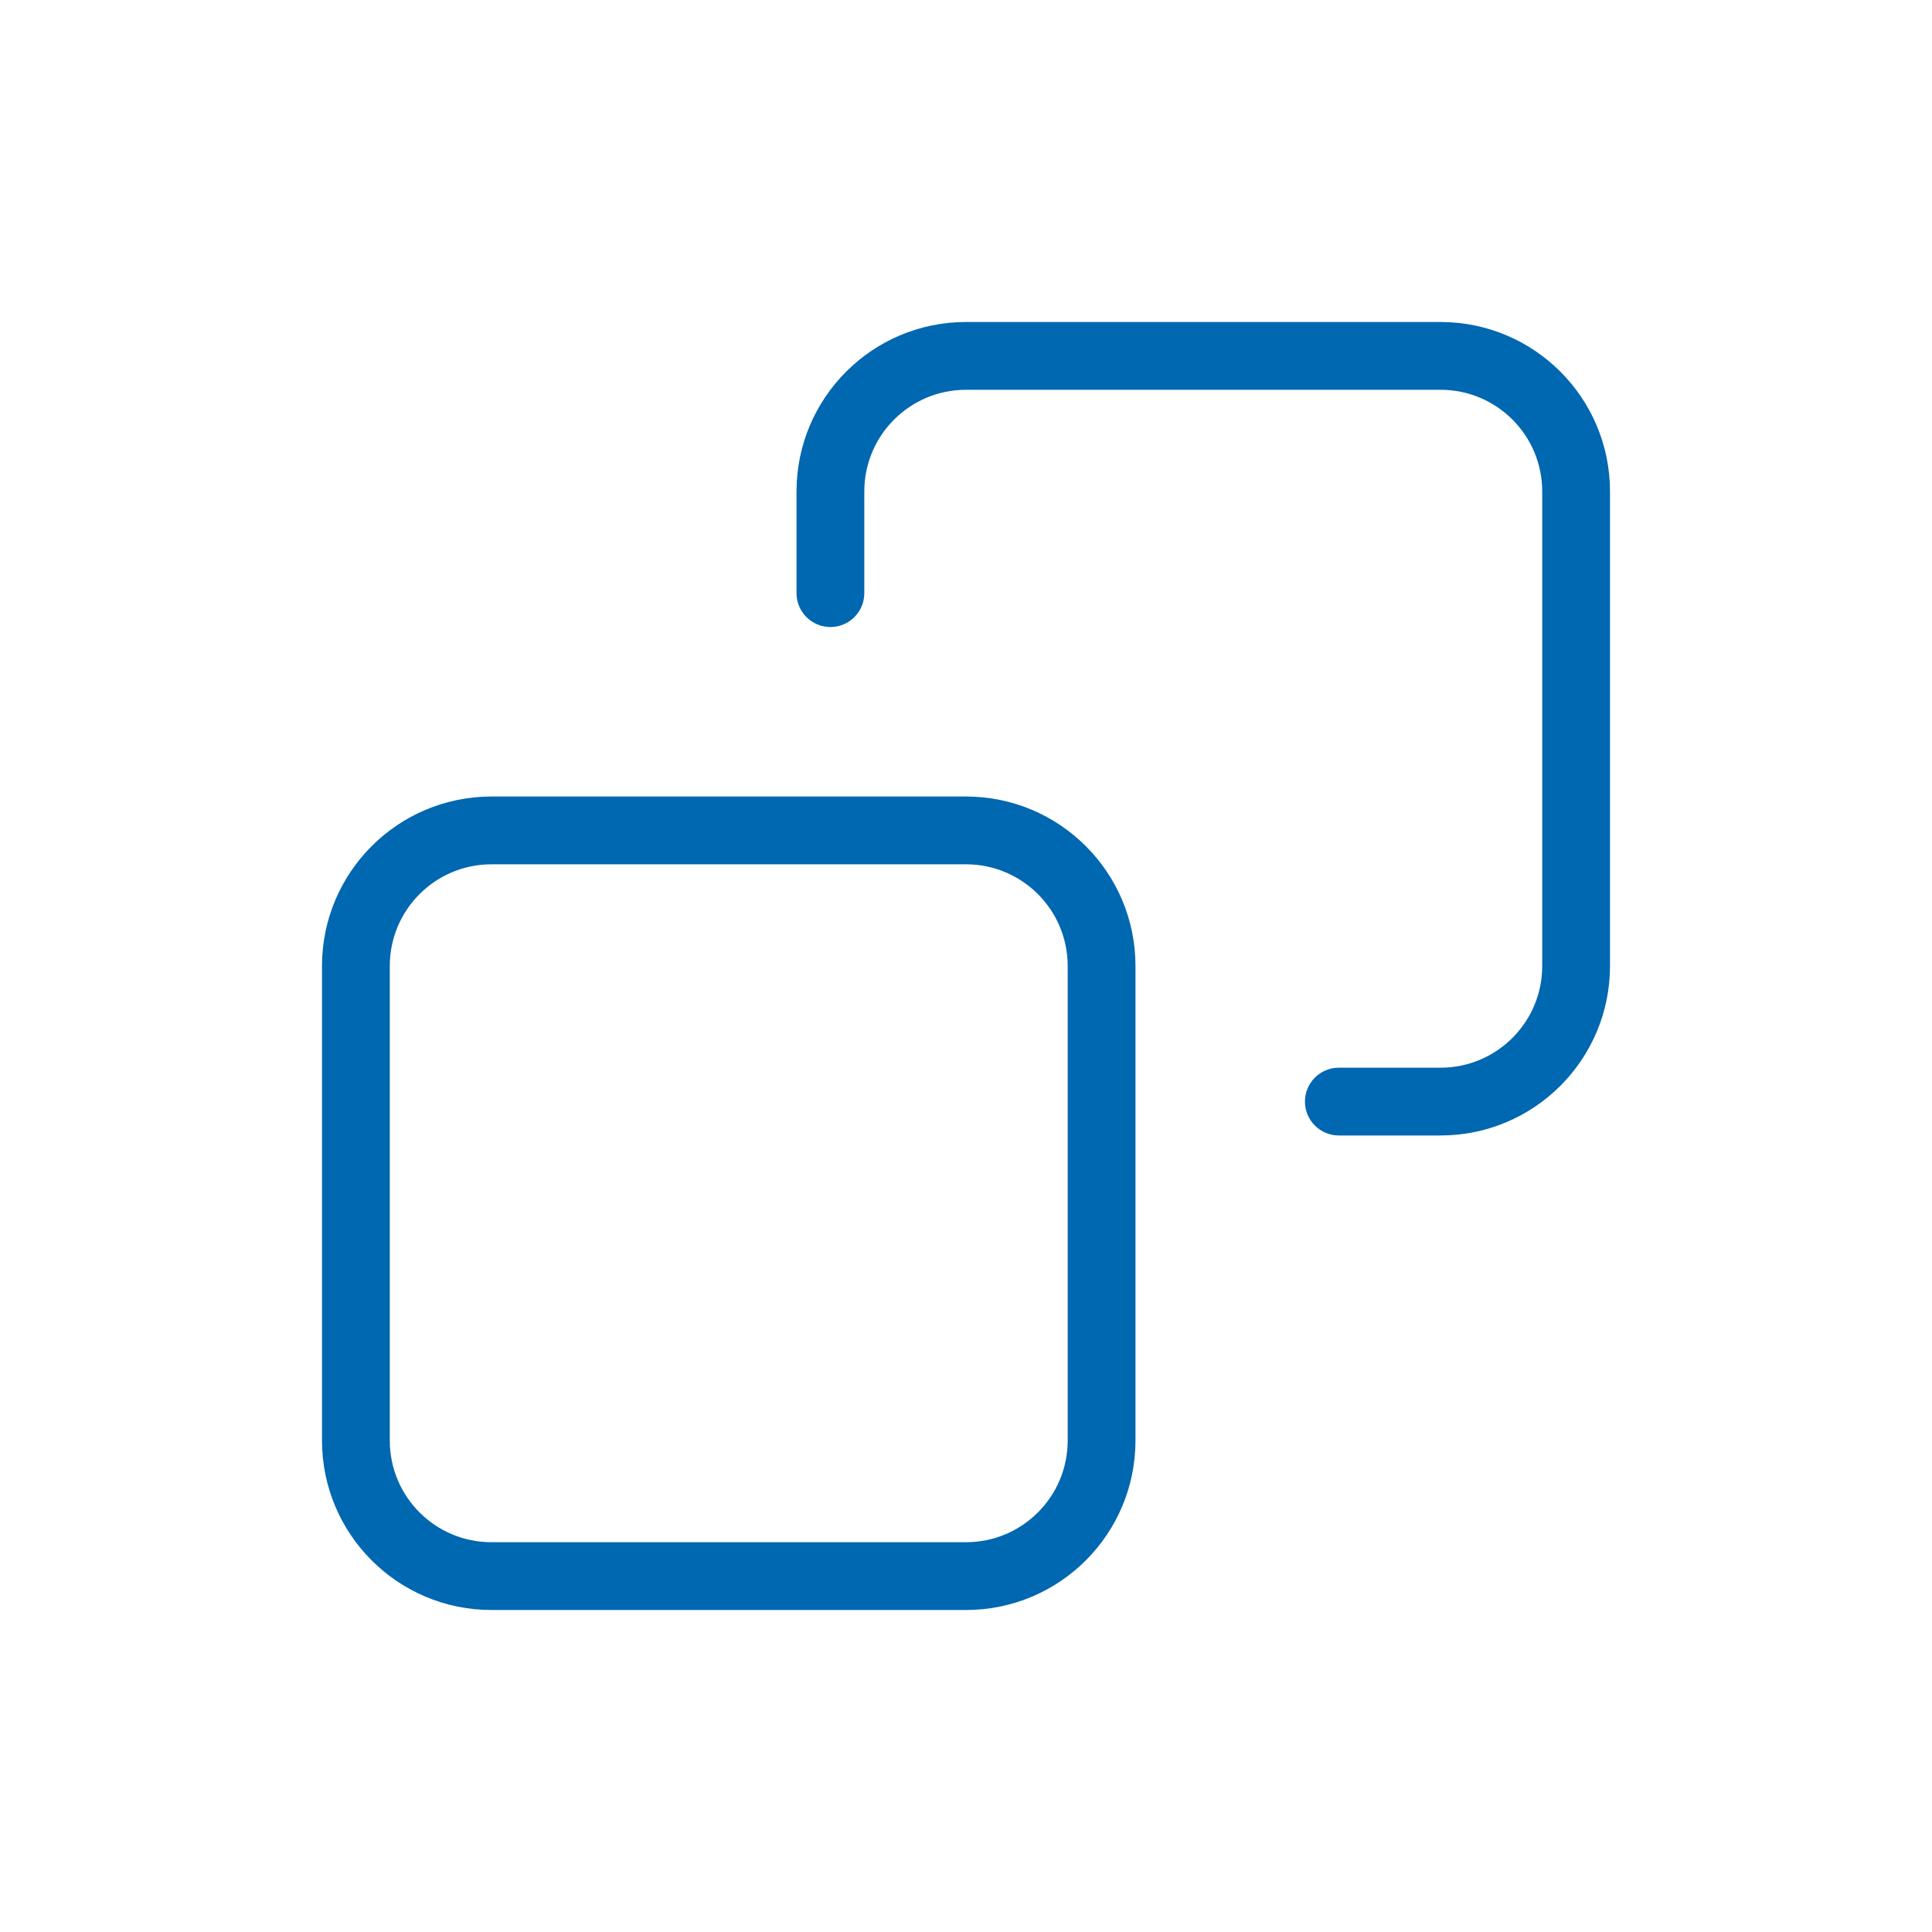 <svg width="36" height="36" viewBox="0 0 36 36" fill="none" xmlns="http://www.w3.org/2000/svg">
<path fill-rule="evenodd" clip-rule="evenodd" d="M14.842 9.158C14.842 7.414 16.256 6 18 6H26.842C28.586 6 30 7.414 30 9.158V18C30 19.744 28.586 21.158 26.842 21.158H24.947C24.599 21.158 24.316 20.875 24.316 20.526C24.316 20.177 24.599 19.895 24.947 19.895H26.842C27.889 19.895 28.737 19.046 28.737 18V9.158C28.737 8.111 27.889 7.263 26.842 7.263H18C16.954 7.263 16.105 8.111 16.105 9.158V11.053C16.105 11.401 15.822 11.684 15.474 11.684C15.125 11.684 14.842 11.401 14.842 11.053V9.158ZM6 18C6 16.256 7.414 14.842 9.158 14.842H18C19.744 14.842 21.158 16.256 21.158 18V26.842C21.158 28.586 19.744 30 18 30H9.158C7.414 30 6 28.586 6 26.842V18ZM9.158 16.105C8.111 16.105 7.263 16.954 7.263 18V26.842C7.263 27.889 8.111 28.737 9.158 28.737H18C19.046 28.737 19.895 27.889 19.895 26.842V18C19.895 16.954 19.046 16.105 18 16.105H9.158Z" fill="#0067B1"/>
</svg>
